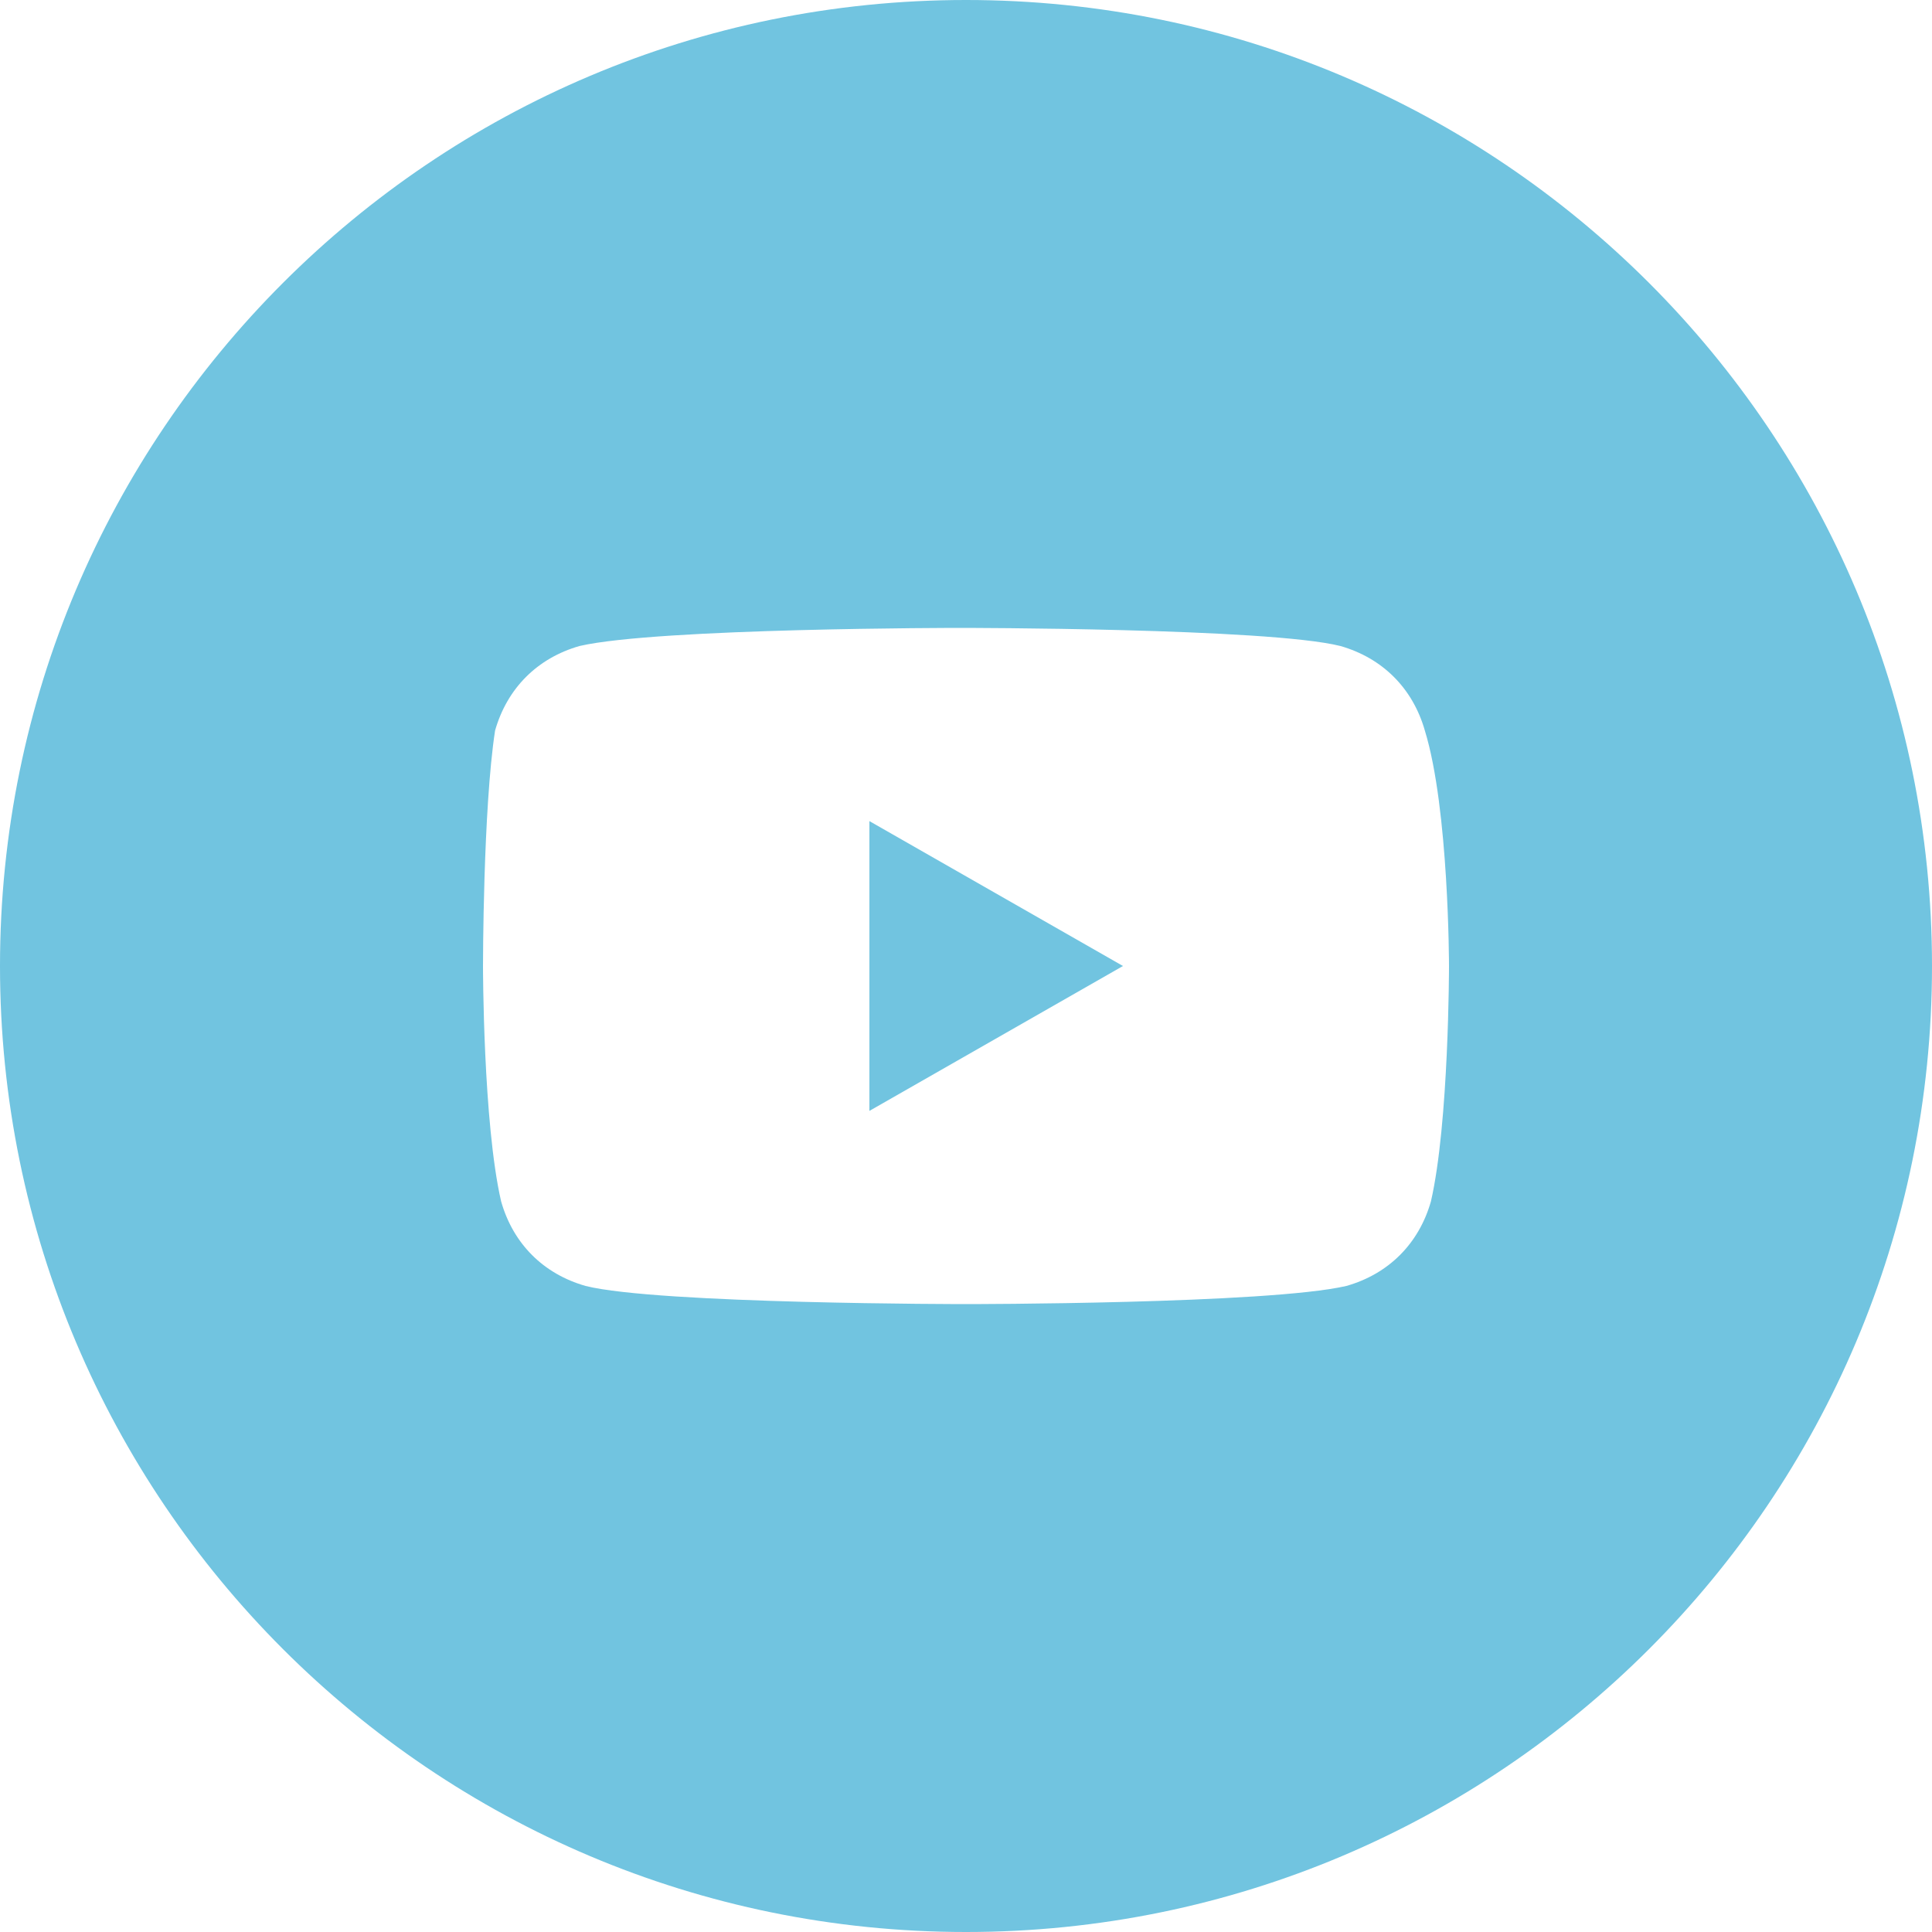 <svg width="36" height="36" viewBox="0 0 36 36" fill="none" xmlns="http://www.w3.org/2000/svg">
<path d="M20.925 18L16.2 15.3V20.7L20.925 18Z" fill="#71C4E0"/>
<path fill-rule="evenodd" clip-rule="evenodd" d="M0 18C0 8.059 8.059 0 18 0C27.941 0 36 8.059 36 18C36 27.941 27.941 36 18 36C8.059 36 0 27.941 0 18ZM24.975 12.037C25.762 12.262 26.325 12.825 26.55 13.613C27 15.075 27 18 27 18C27 18 27 20.925 26.663 22.387C26.438 23.175 25.875 23.738 25.087 23.962C23.625 24.3 18 24.3 18 24.3C18 24.3 12.262 24.3 10.912 23.962C10.125 23.738 9.562 23.175 9.338 22.387C9 20.925 9 18 9 18C9 18 9 15.075 9.225 13.613C9.45 12.825 10.012 12.262 10.8 12.037C12.262 11.7 17.887 11.7 17.887 11.7C17.887 11.7 23.625 11.7 24.975 12.037Z" fill="#71C4E0"/>
</svg>
